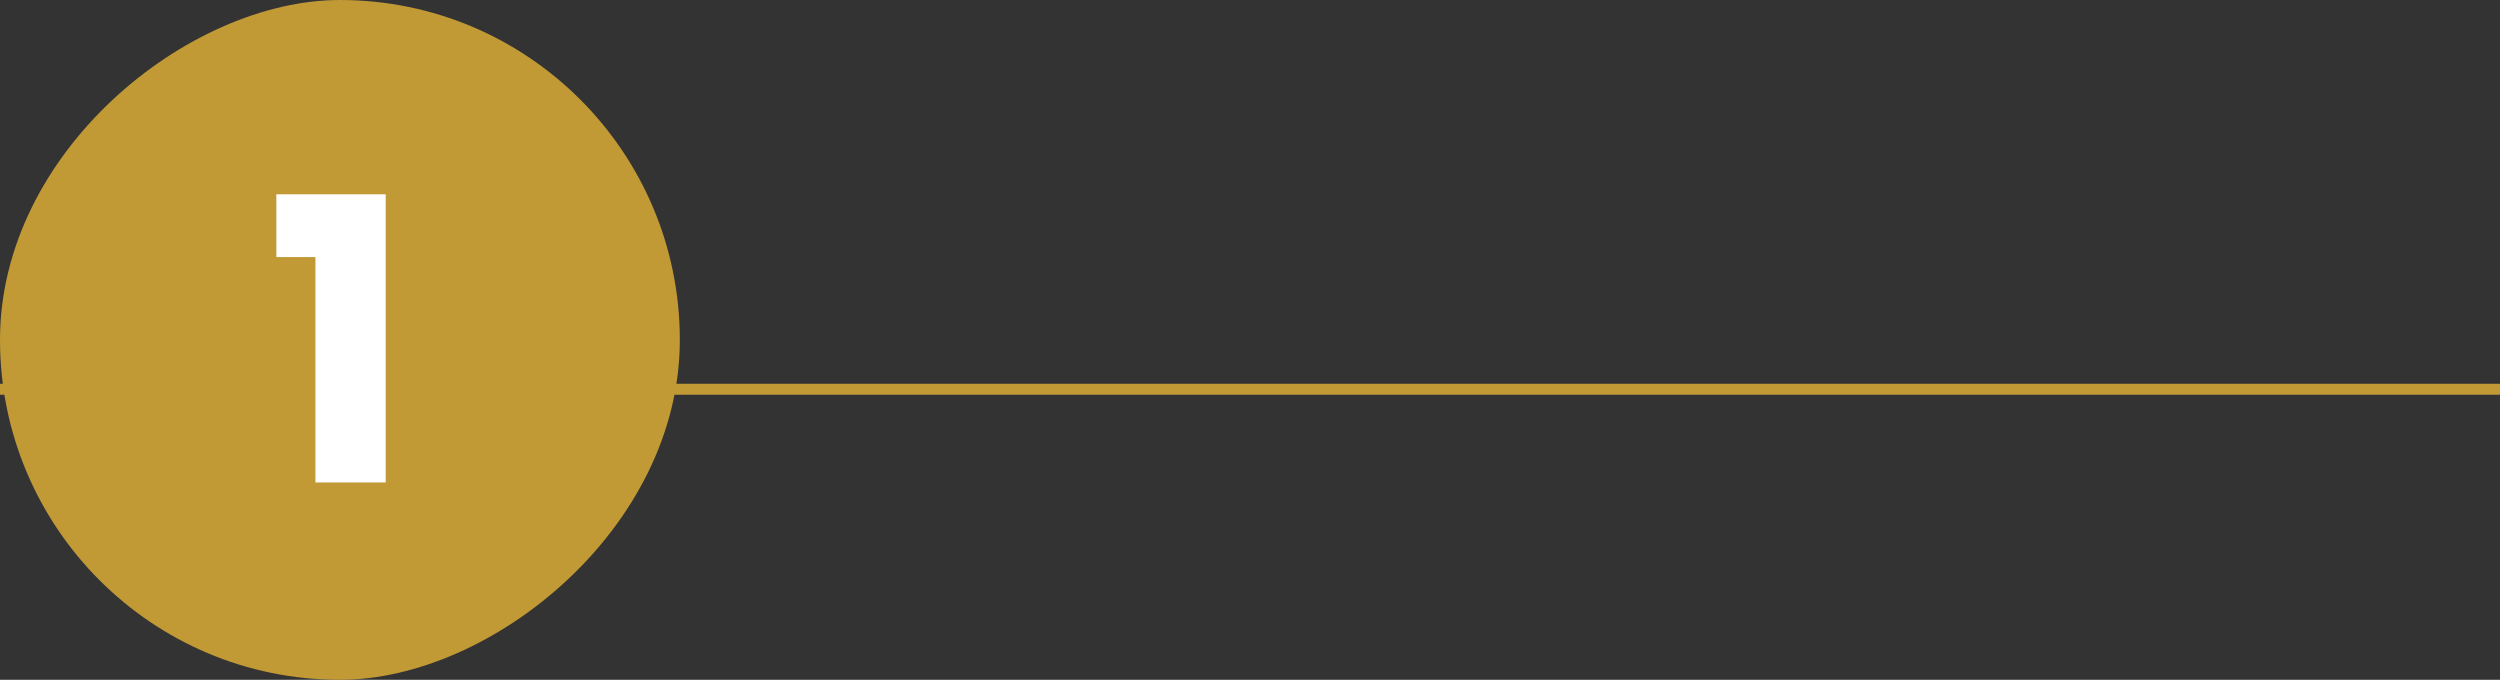 <svg width="228" height="62" viewBox="0 0 228 62" fill="none" xmlns="http://www.w3.org/2000/svg">
<rect x="0" y="0" width="228" height="62" fill="#333333" stroke="none"/>
<line x1="-1.22666e-08" y1="35.5" x2="228" y2="35.5" stroke="#C19A36"/>
<rect y="62" width="62" height="62" rx="31" transform="rotate(-90 0 62)" fill="#C19A36"/>
<path d="M25.204 23.444V17.72H35.176V44H28.768V23.444H25.204Z" fill="white"/>
</svg>
